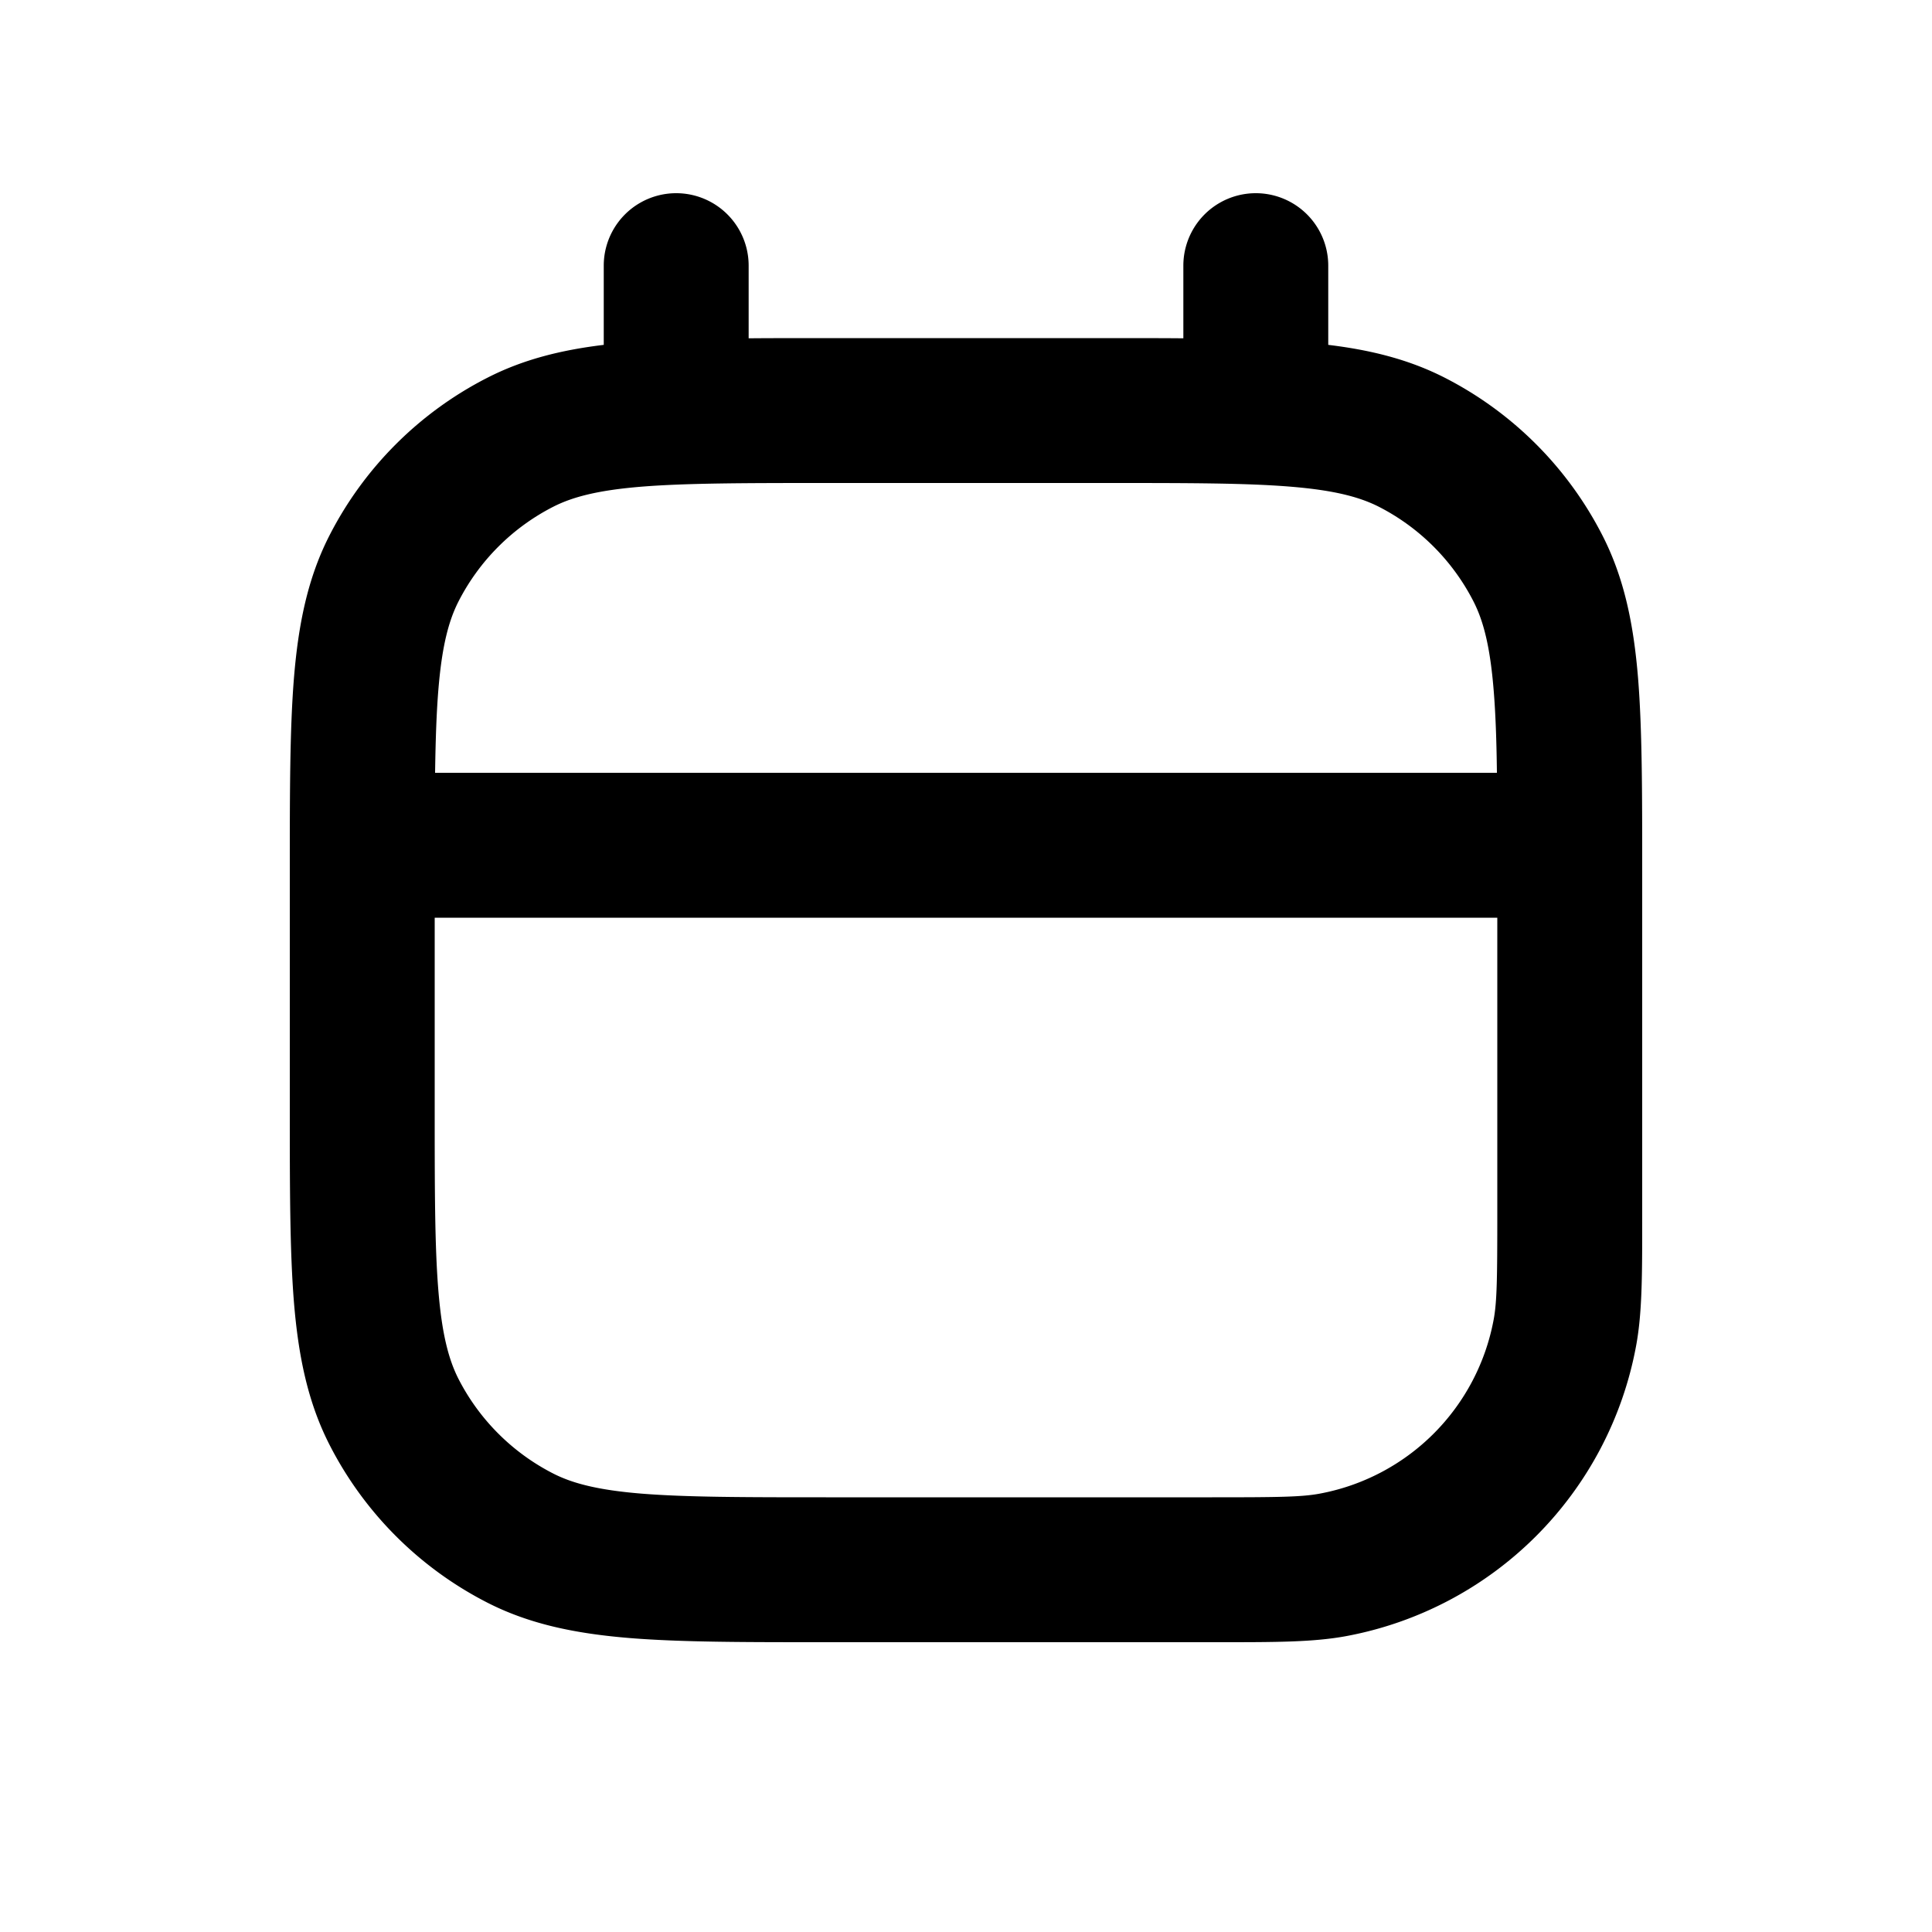 <svg viewBox="0 0 20 20" fill="none" xmlns="http://www.w3.org/2000/svg"><path fill-rule="evenodd" clip-rule="evenodd" d="M7.75 2.75a.75.75 0 0 0-1.5 0v.82c-.438.053-.832.15-1.202.339a3.75 3.75 0 0 0-1.64 1.639c-.226.444-.32.924-.365 1.47-.043.531-.043 1.187-.043 2v2.464c0 .813 0 1.469.043 2 .045.546.14 1.026.366 1.47a3.75 3.75 0 0 0 1.639 1.64c.444.226.924.32 1.47.365.531.043 1.187.043 2 .043h4.11c.575 0 .967 0 1.308-.063a3.75 3.75 0 0 0 3-3c.064-.342.064-.734.064-1.308v-3.611c0-.813 0-1.469-.043-2-.045-.546-.14-1.026-.366-1.47a3.75 3.75 0 0 0-1.639-1.64c-.37-.188-.764-.285-1.202-.338v-.82a.75.75 0 0 0-1.5 0v.752c-.239-.002-.495-.002-.768-.002h-2.964c-.273 0-.529 0-.768.002v-.752Zm-2.021 2.495c.197-.1.458-.17.912-.207.462-.037 1.057-.038 1.909-.038h2.9c.853 0 1.447 0 1.91.038.453.037.714.107.912.207.423.216.767.56.983.984.1.197.17.458.207.912.02.243.03.524.034.859h-10.992c.005-.335.014-.616.034-.86.037-.453.107-.714.207-.911a2.25 2.25 0 0 1 .984-.984Zm-1.229 4.255v1.95c0 .853 0 1.447.038 1.91.037.453.107.714.207.912.216.423.56.767.984.983.197.1.458.17.912.207.462.037 1.057.038 1.909.038h3.997c.687 0 .928-.003 1.115-.038a2.25 2.25 0 0 0 1.8-1.8c.035-.187.038-.428.038-1.115v-3.047h-11Z" fill="#000"/></svg>